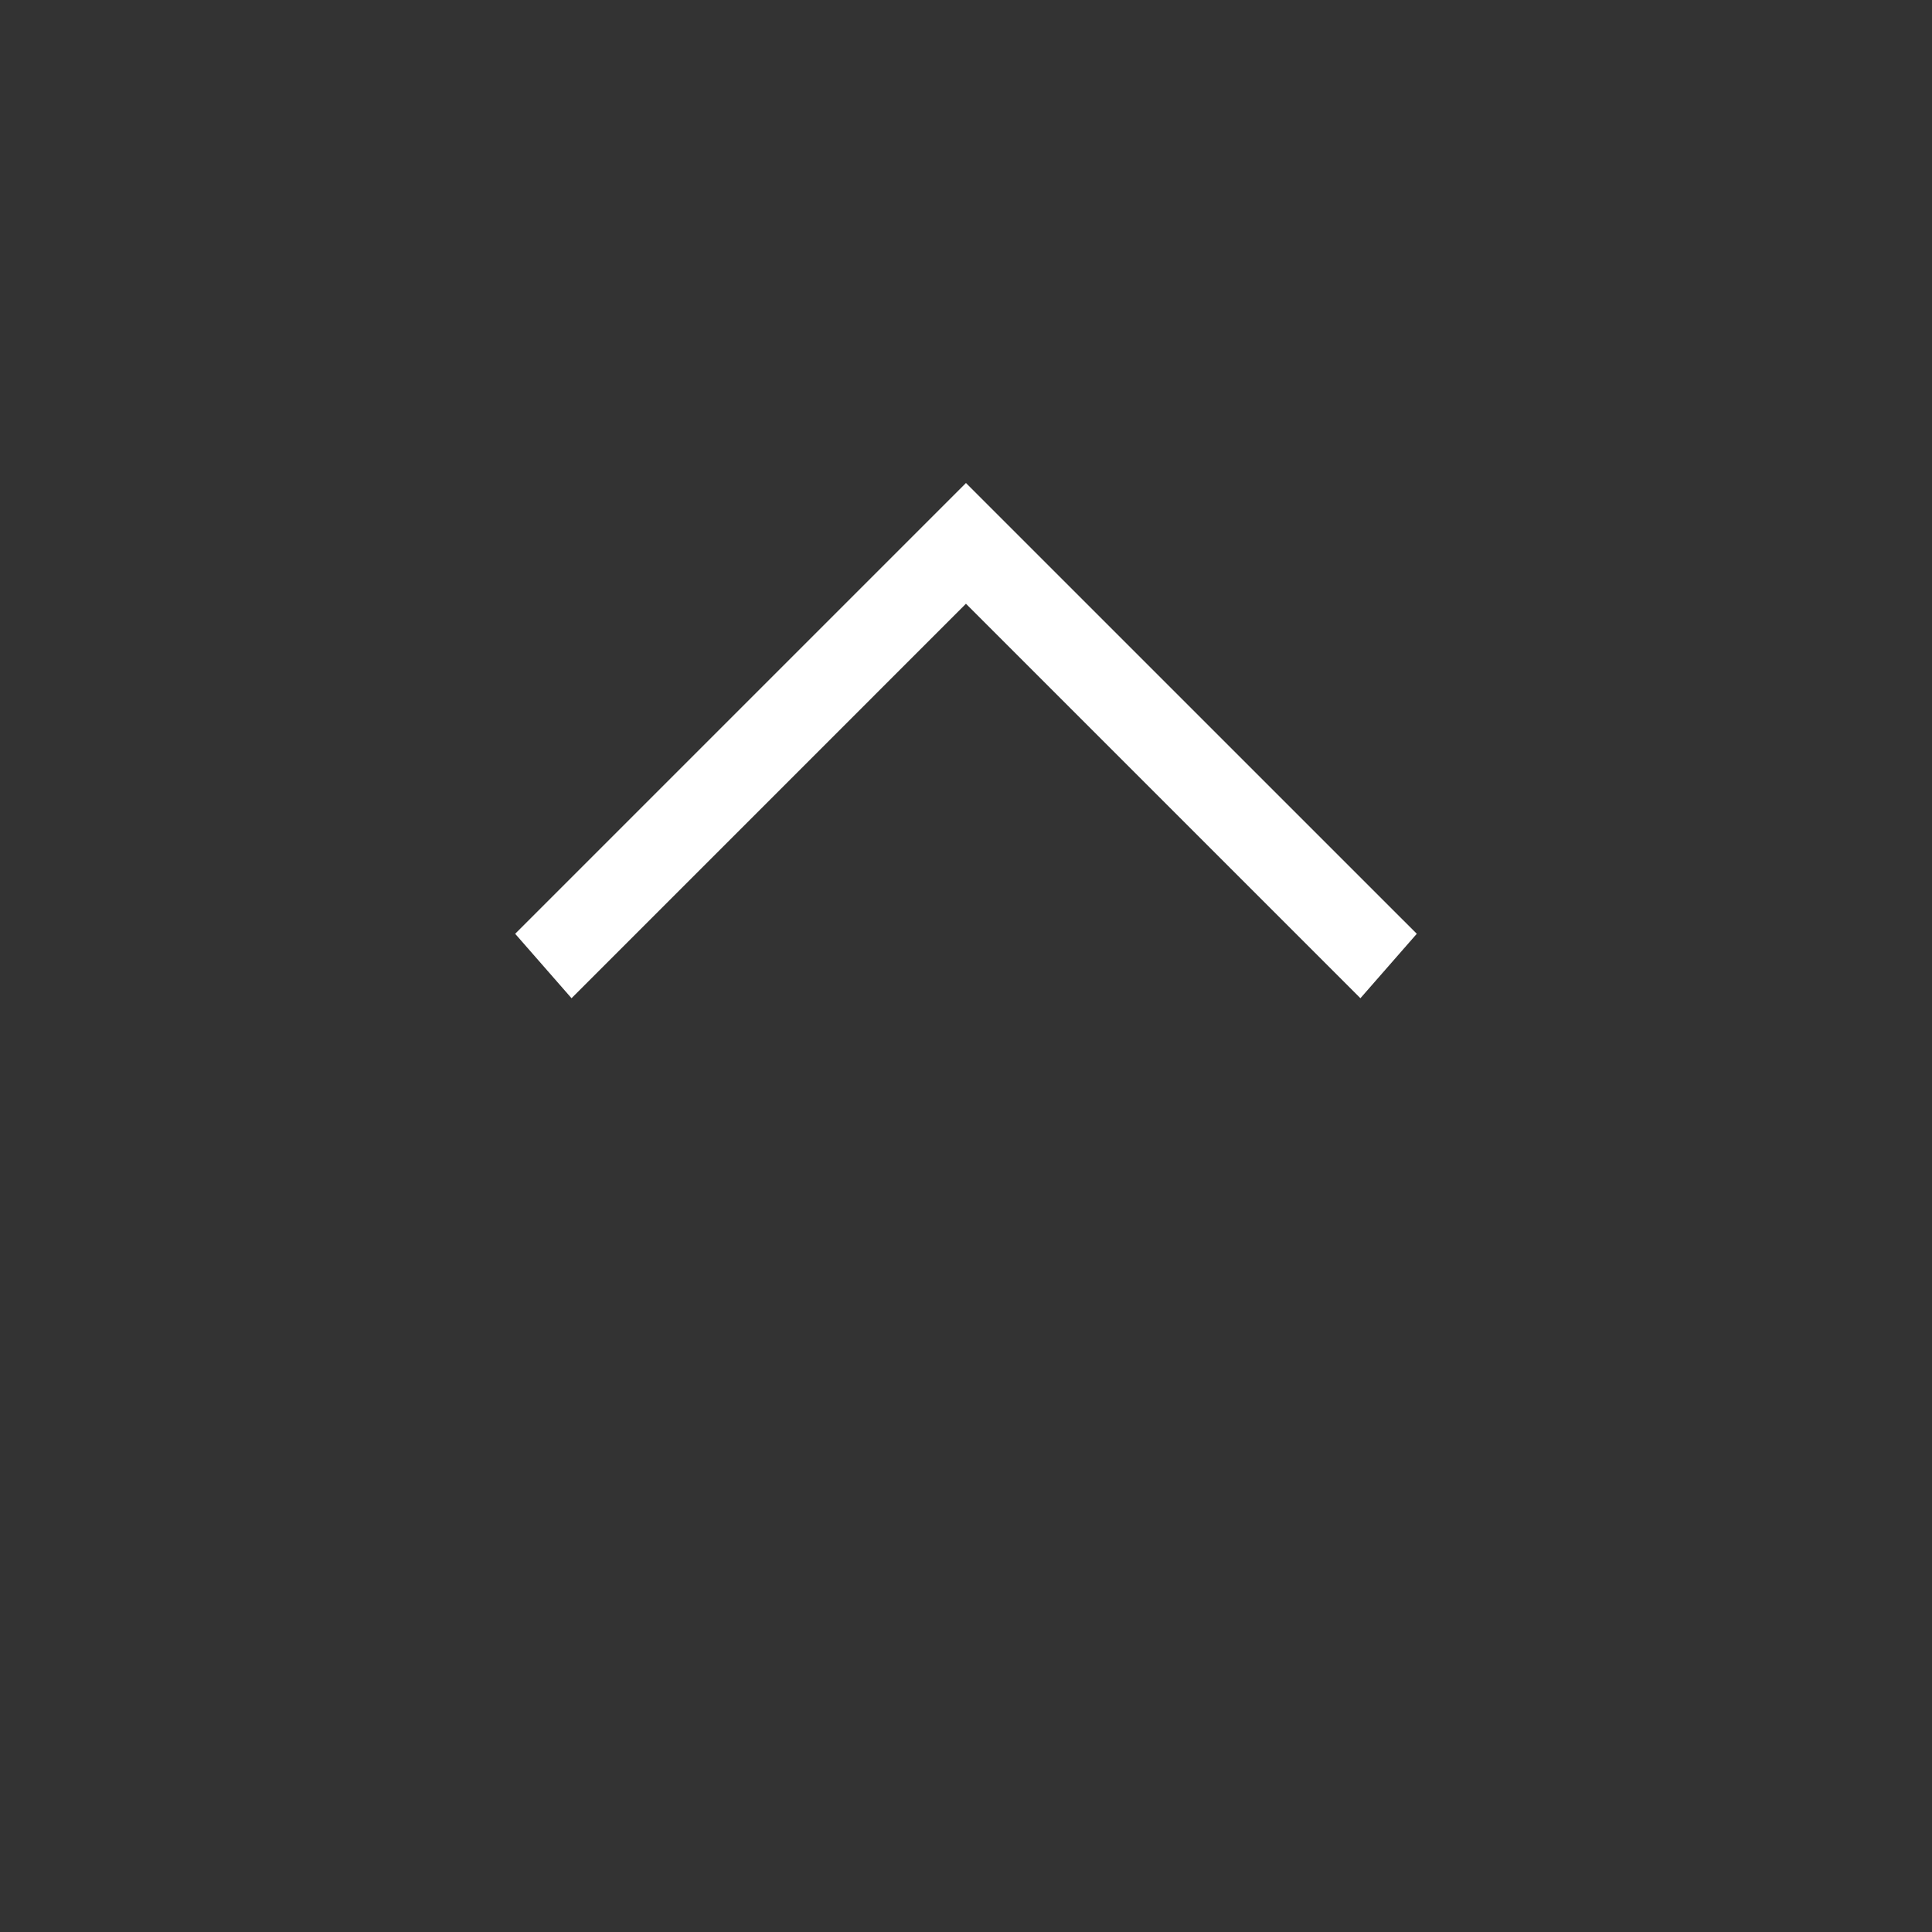 <svg width="40" height="40" viewBox="0 0 40 40" fill="none" xmlns="http://www.w3.org/2000/svg">
<rect x="0" y="0" width="40" height="40" fill="#333333" stroke="none"/>
<path d="M28.166 20.667L19.999 12.5L11.833 20.667L10.666 19.333L19.999 10L29.333 19.333L28.166 20.667Z" fill="white"/>
</svg>
